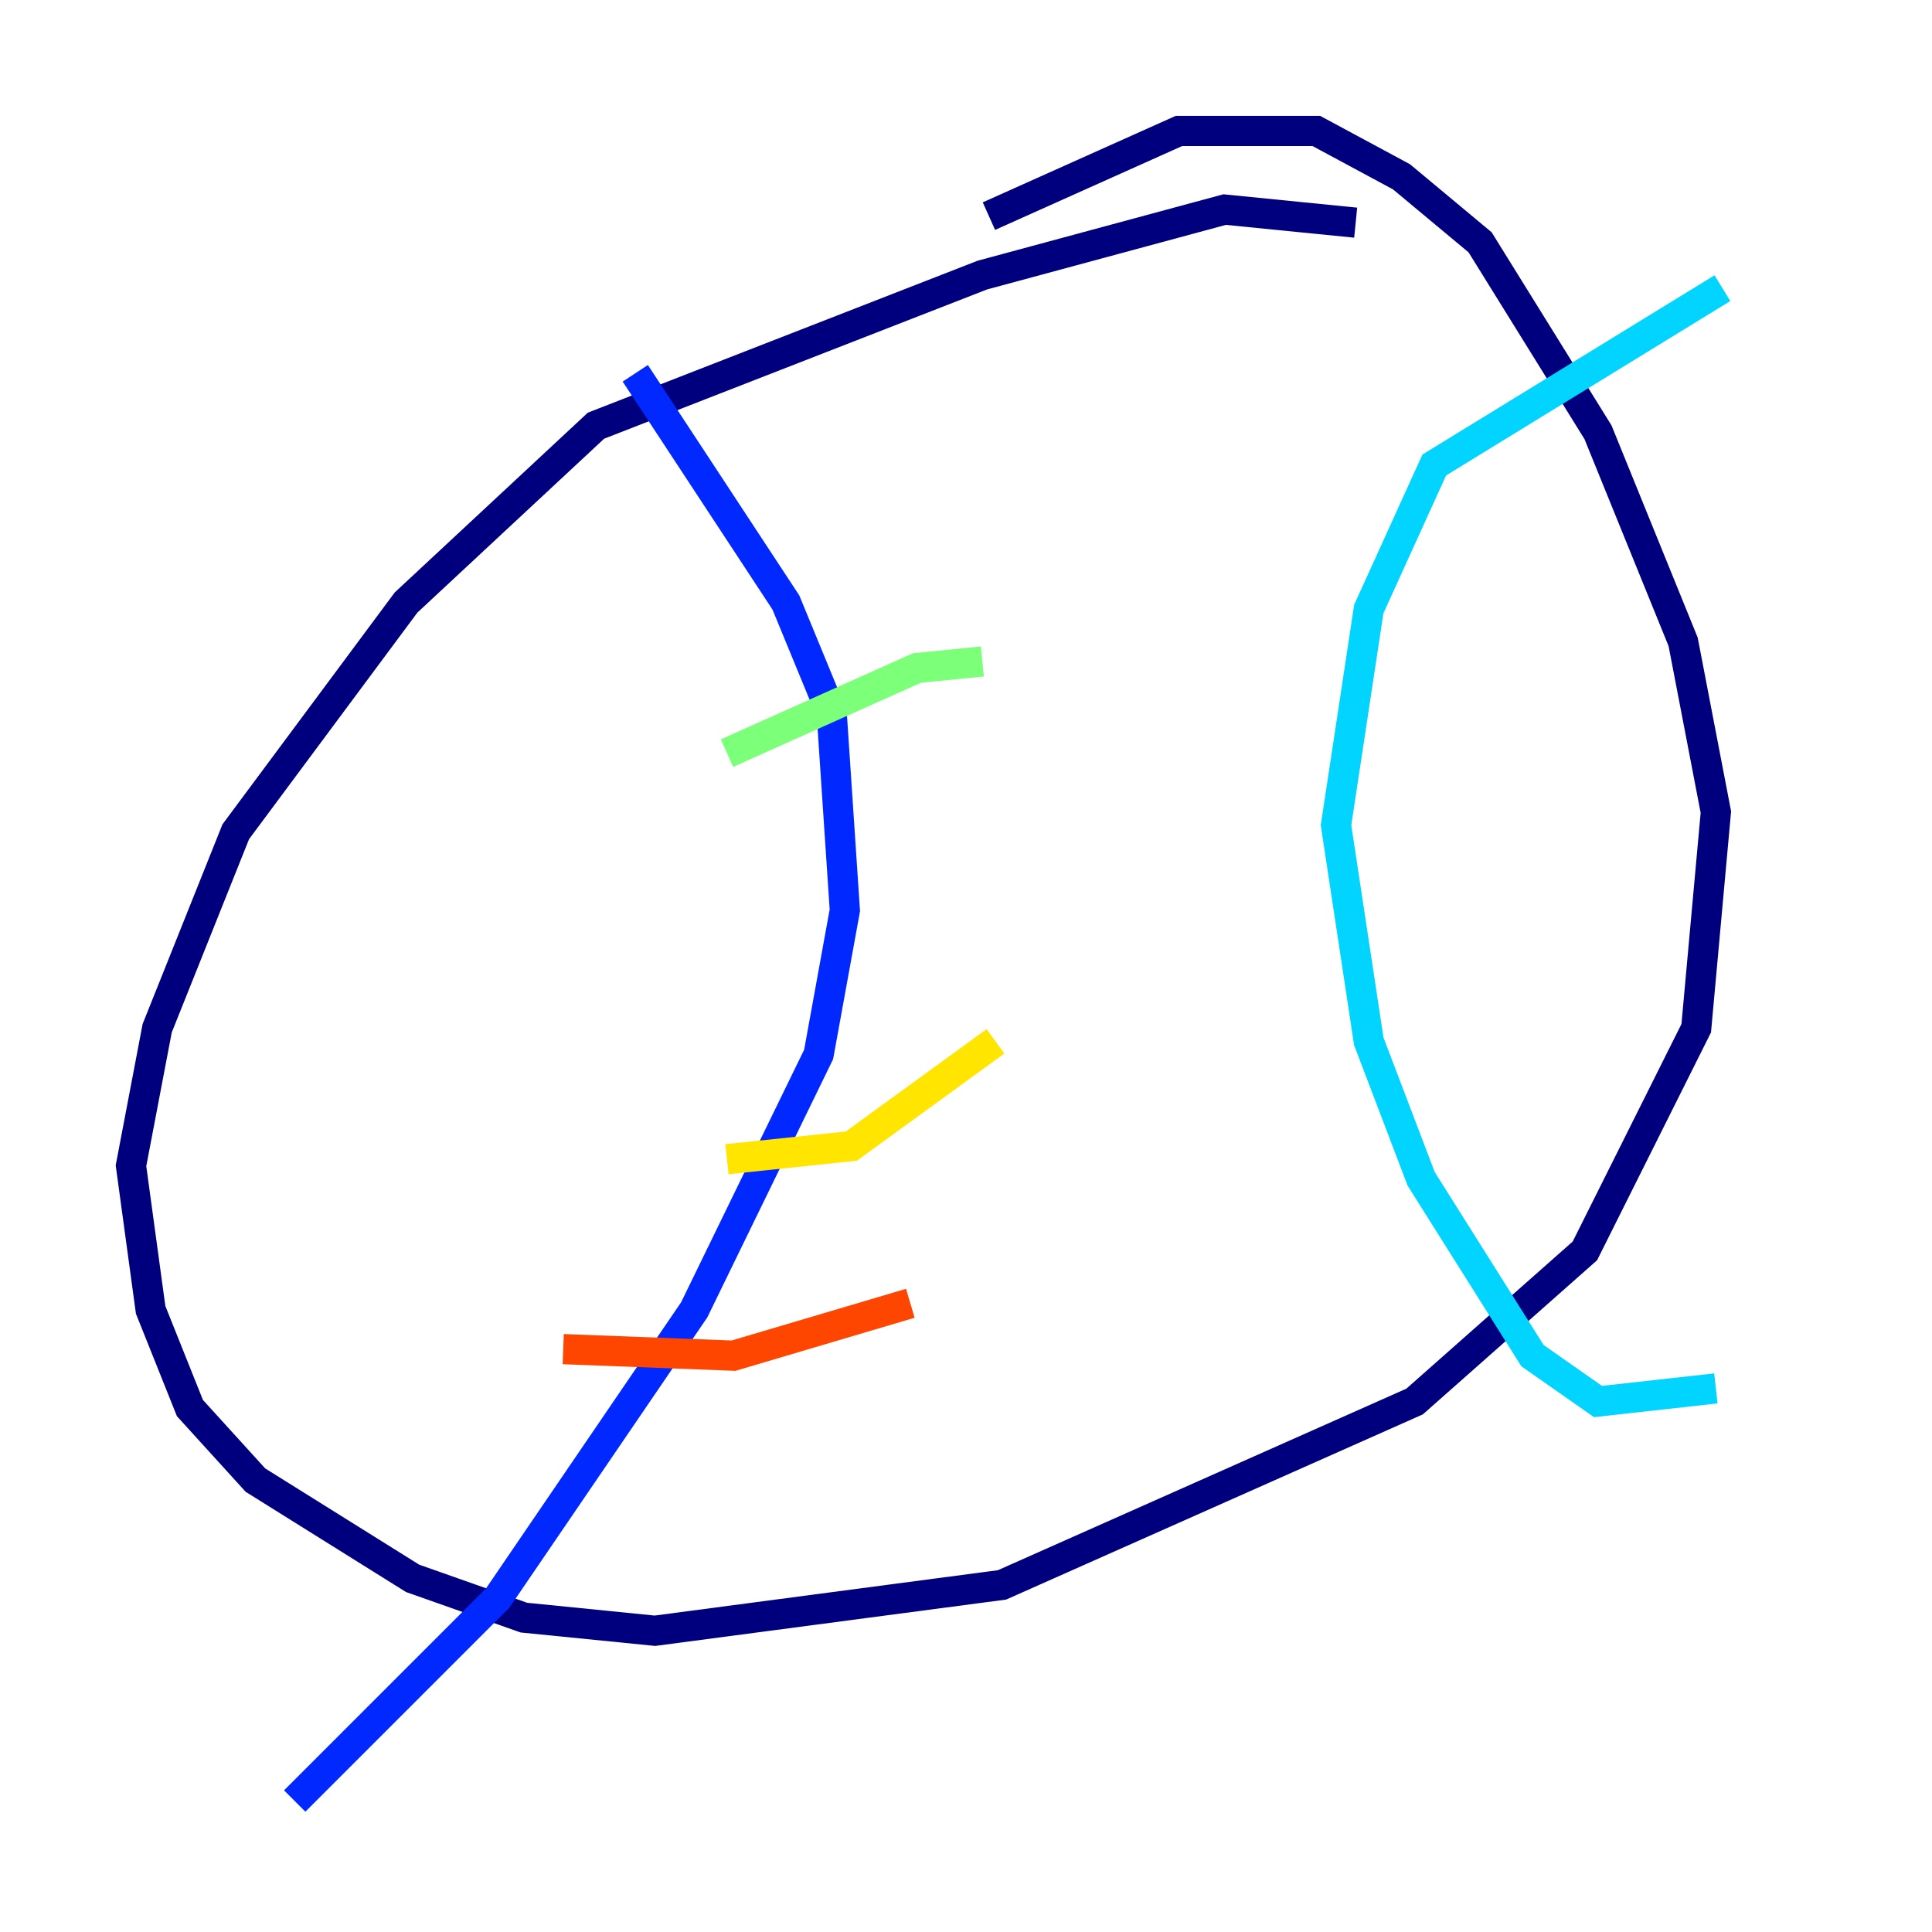 <?xml version="1.0" encoding="utf-8" ?>
<svg baseProfile="tiny" height="128" version="1.2" viewBox="0,0,128,128" width="128" xmlns="http://www.w3.org/2000/svg" xmlns:ev="http://www.w3.org/2001/xml-events" xmlns:xlink="http://www.w3.org/1999/xlink"><defs /><polyline fill="none" points="89.817,14.752 81.139,13.885 65.085,18.224 39.485,28.203 26.902,39.919 15.62,55.105 10.414,68.122 8.678,77.234 9.98,86.78 12.583,93.288 16.922,98.061 27.336,104.57 34.712,107.173 43.39,108.041 66.386,105.003 93.722,92.854 105.003,82.875 112.38,68.122 113.681,53.803 111.512,42.522 105.871,28.637 98.061,16.054 92.854,11.715 87.214,8.678 78.102,8.678 65.519,14.319" stroke="#00007f" stroke-width="2" /><polyline fill="none" points="42.088,24.732 52.068,39.919 55.105,47.295 55.973,60.312 54.237,69.858 45.993,86.78 32.976,105.871 19.525,119.322" stroke="#0028ff" stroke-width="2" /><polyline fill="none" points="114.115,19.091 95.024,30.807 90.685,40.352 88.515,54.671 90.685,68.99 94.156,78.102 101.532,89.817 105.871,92.854 113.681,91.986" stroke="#00d4ff" stroke-width="2" /><polyline fill="none" points="48.163,49.898 60.746,44.258 65.085,43.824" stroke="#7cff79" stroke-width="2" /><polyline fill="none" points="48.163,76.8 56.407,75.932 65.953,68.99" stroke="#ffe500" stroke-width="2" /><polyline fill="none" points="37.315,89.383 48.597,89.817 60.312,86.346" stroke="#ff4600" stroke-width="2" /><polyline fill="none" points="79.403,41.22 79.403,41.22" stroke="#7f0000" stroke-width="2" /></svg>